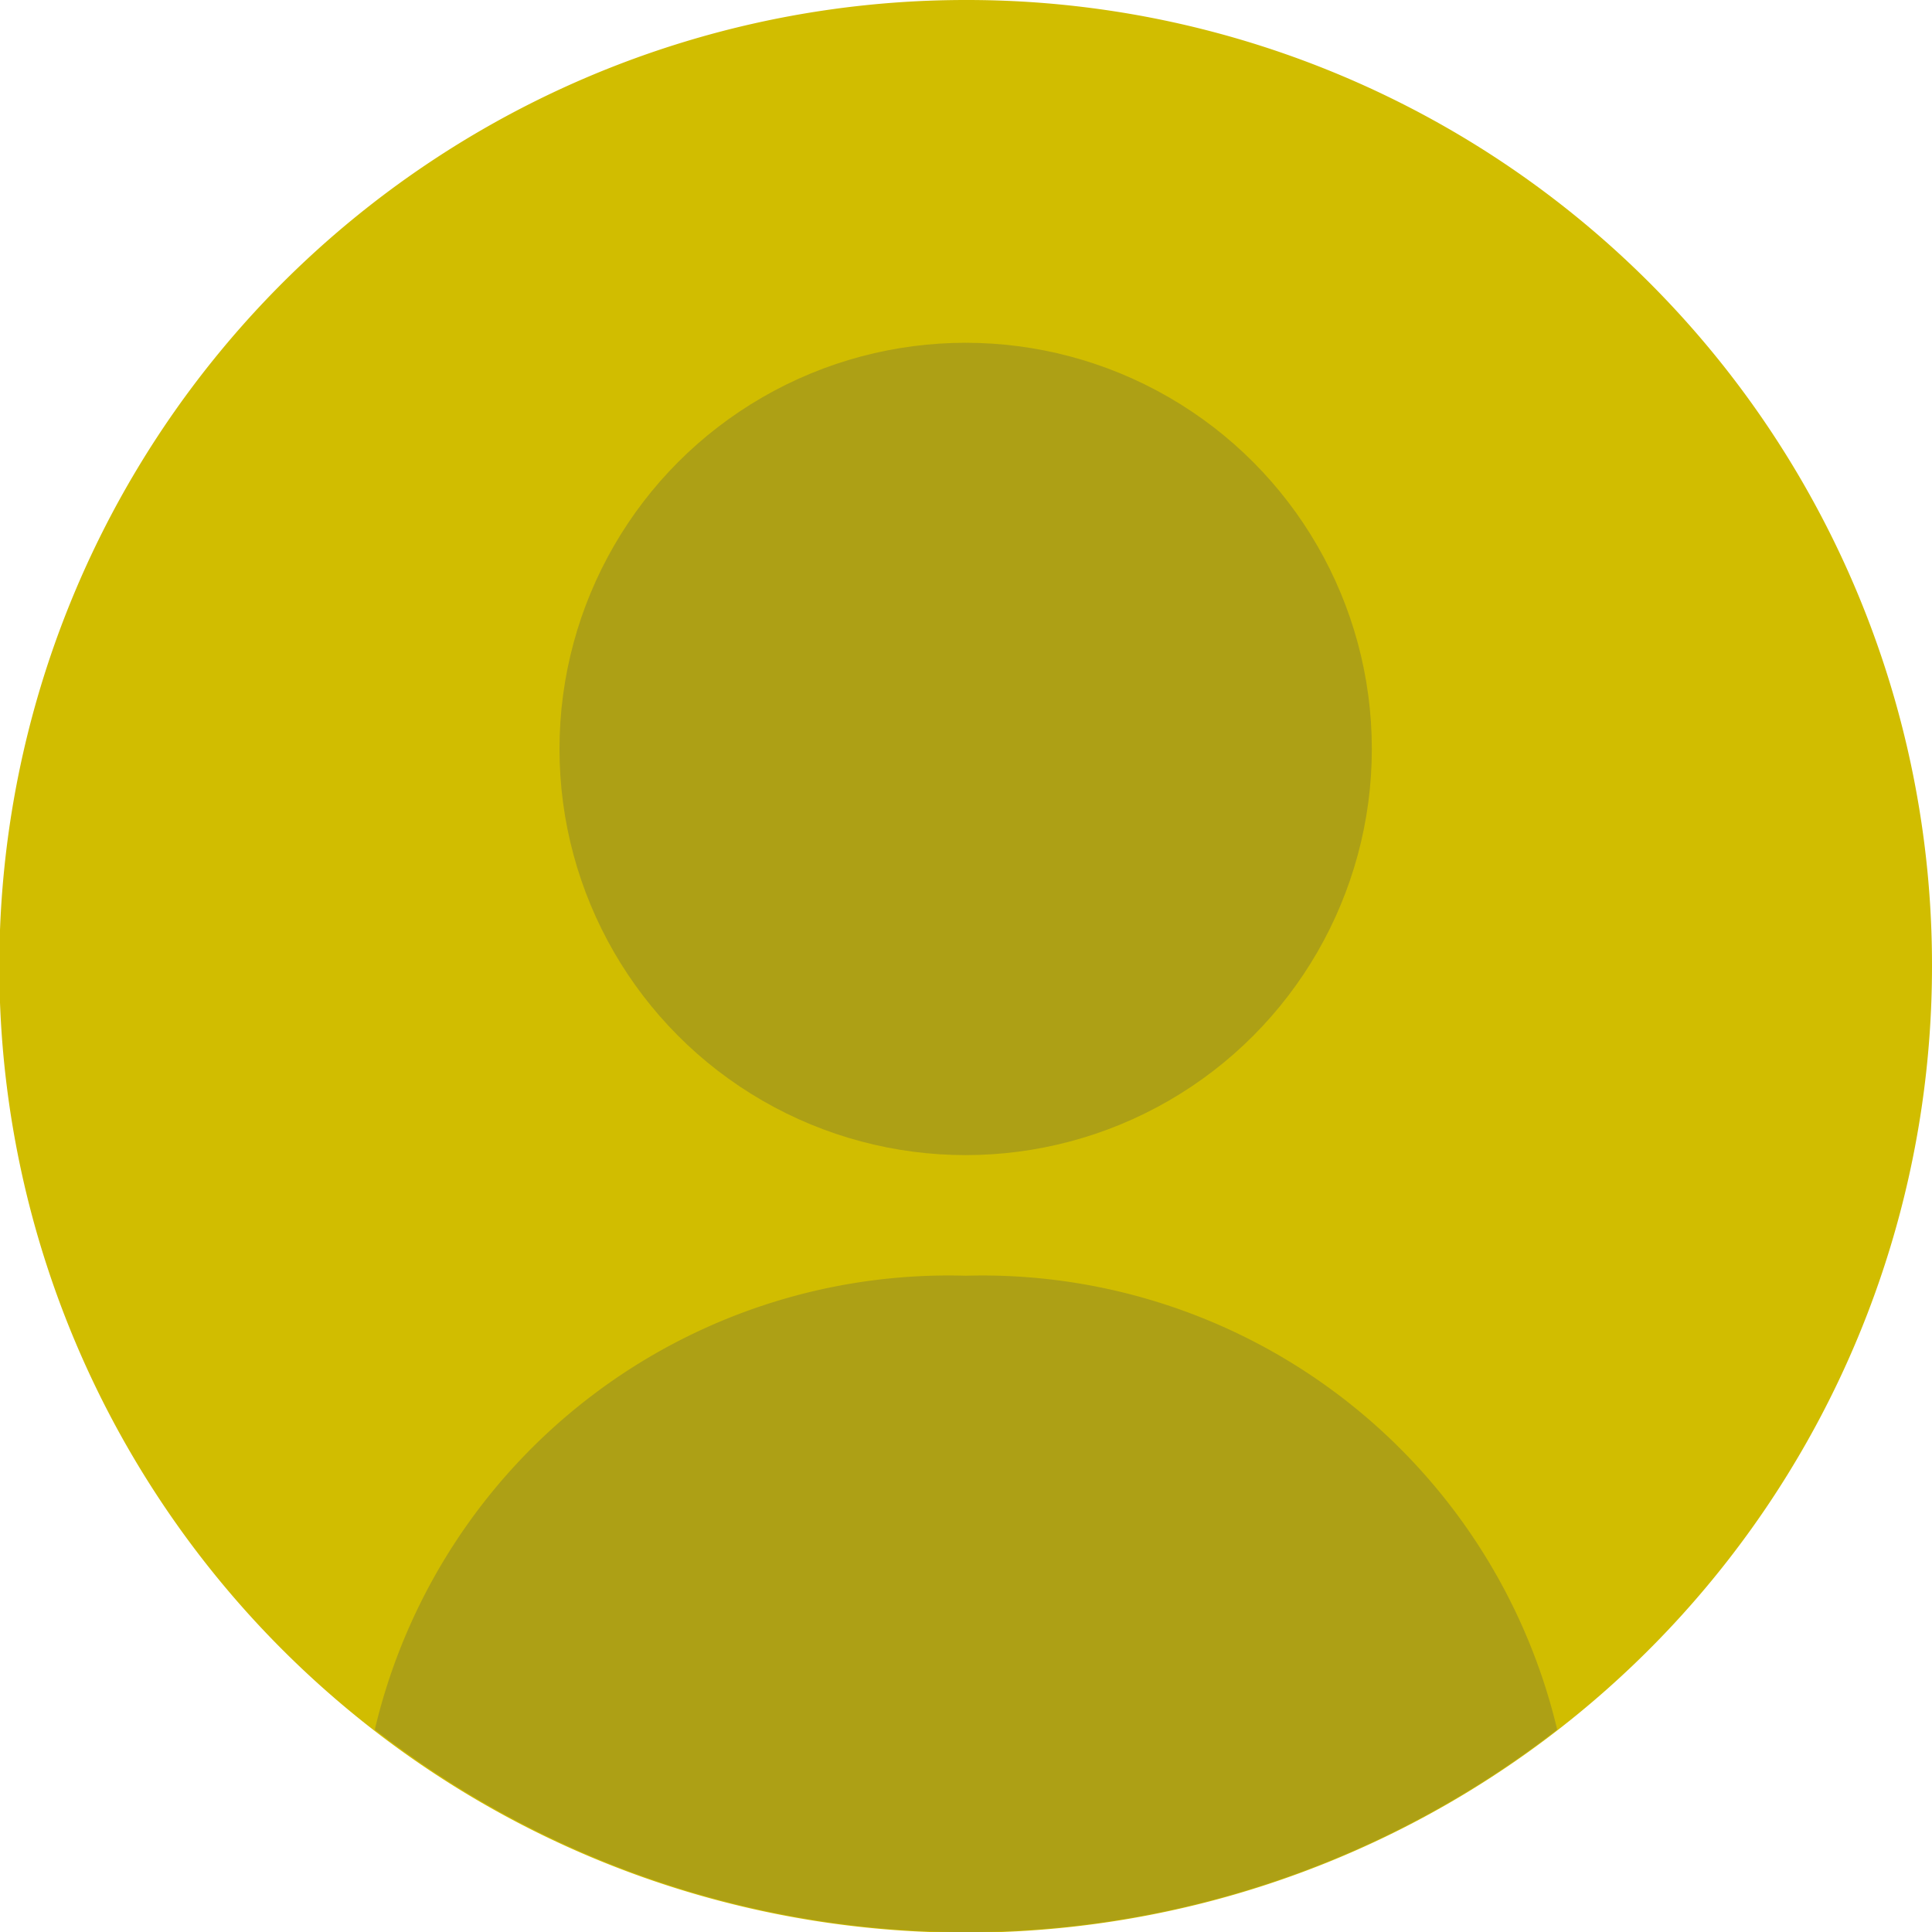 <svg xmlns="http://www.w3.org/2000/svg" viewBox="0 0 28.35 28.35"><defs><style>.cls-1{fill:#d1bd00;}.cls-2{fill:#ada015;}</style></defs><title>212Recurso 1</title><g id="Capa_2" data-name="Capa 2"><g id="Capa_9" data-name="Capa 9"><path class="cls-1" d="M28.35,14.17A14.18,14.18,0,1,1,14.17,0,14.16,14.16,0,0,1,28.35,14.17Z"/><circle class="cls-2" cx="14.17" cy="10.99" r="5.96"/><path class="cls-2" d="M22.85,25.38a14.15,14.15,0,0,1-17.35,0,8.65,8.65,0,0,1,8.67-6.66A8.67,8.67,0,0,1,22.85,25.38Z"/></g></g></svg>
